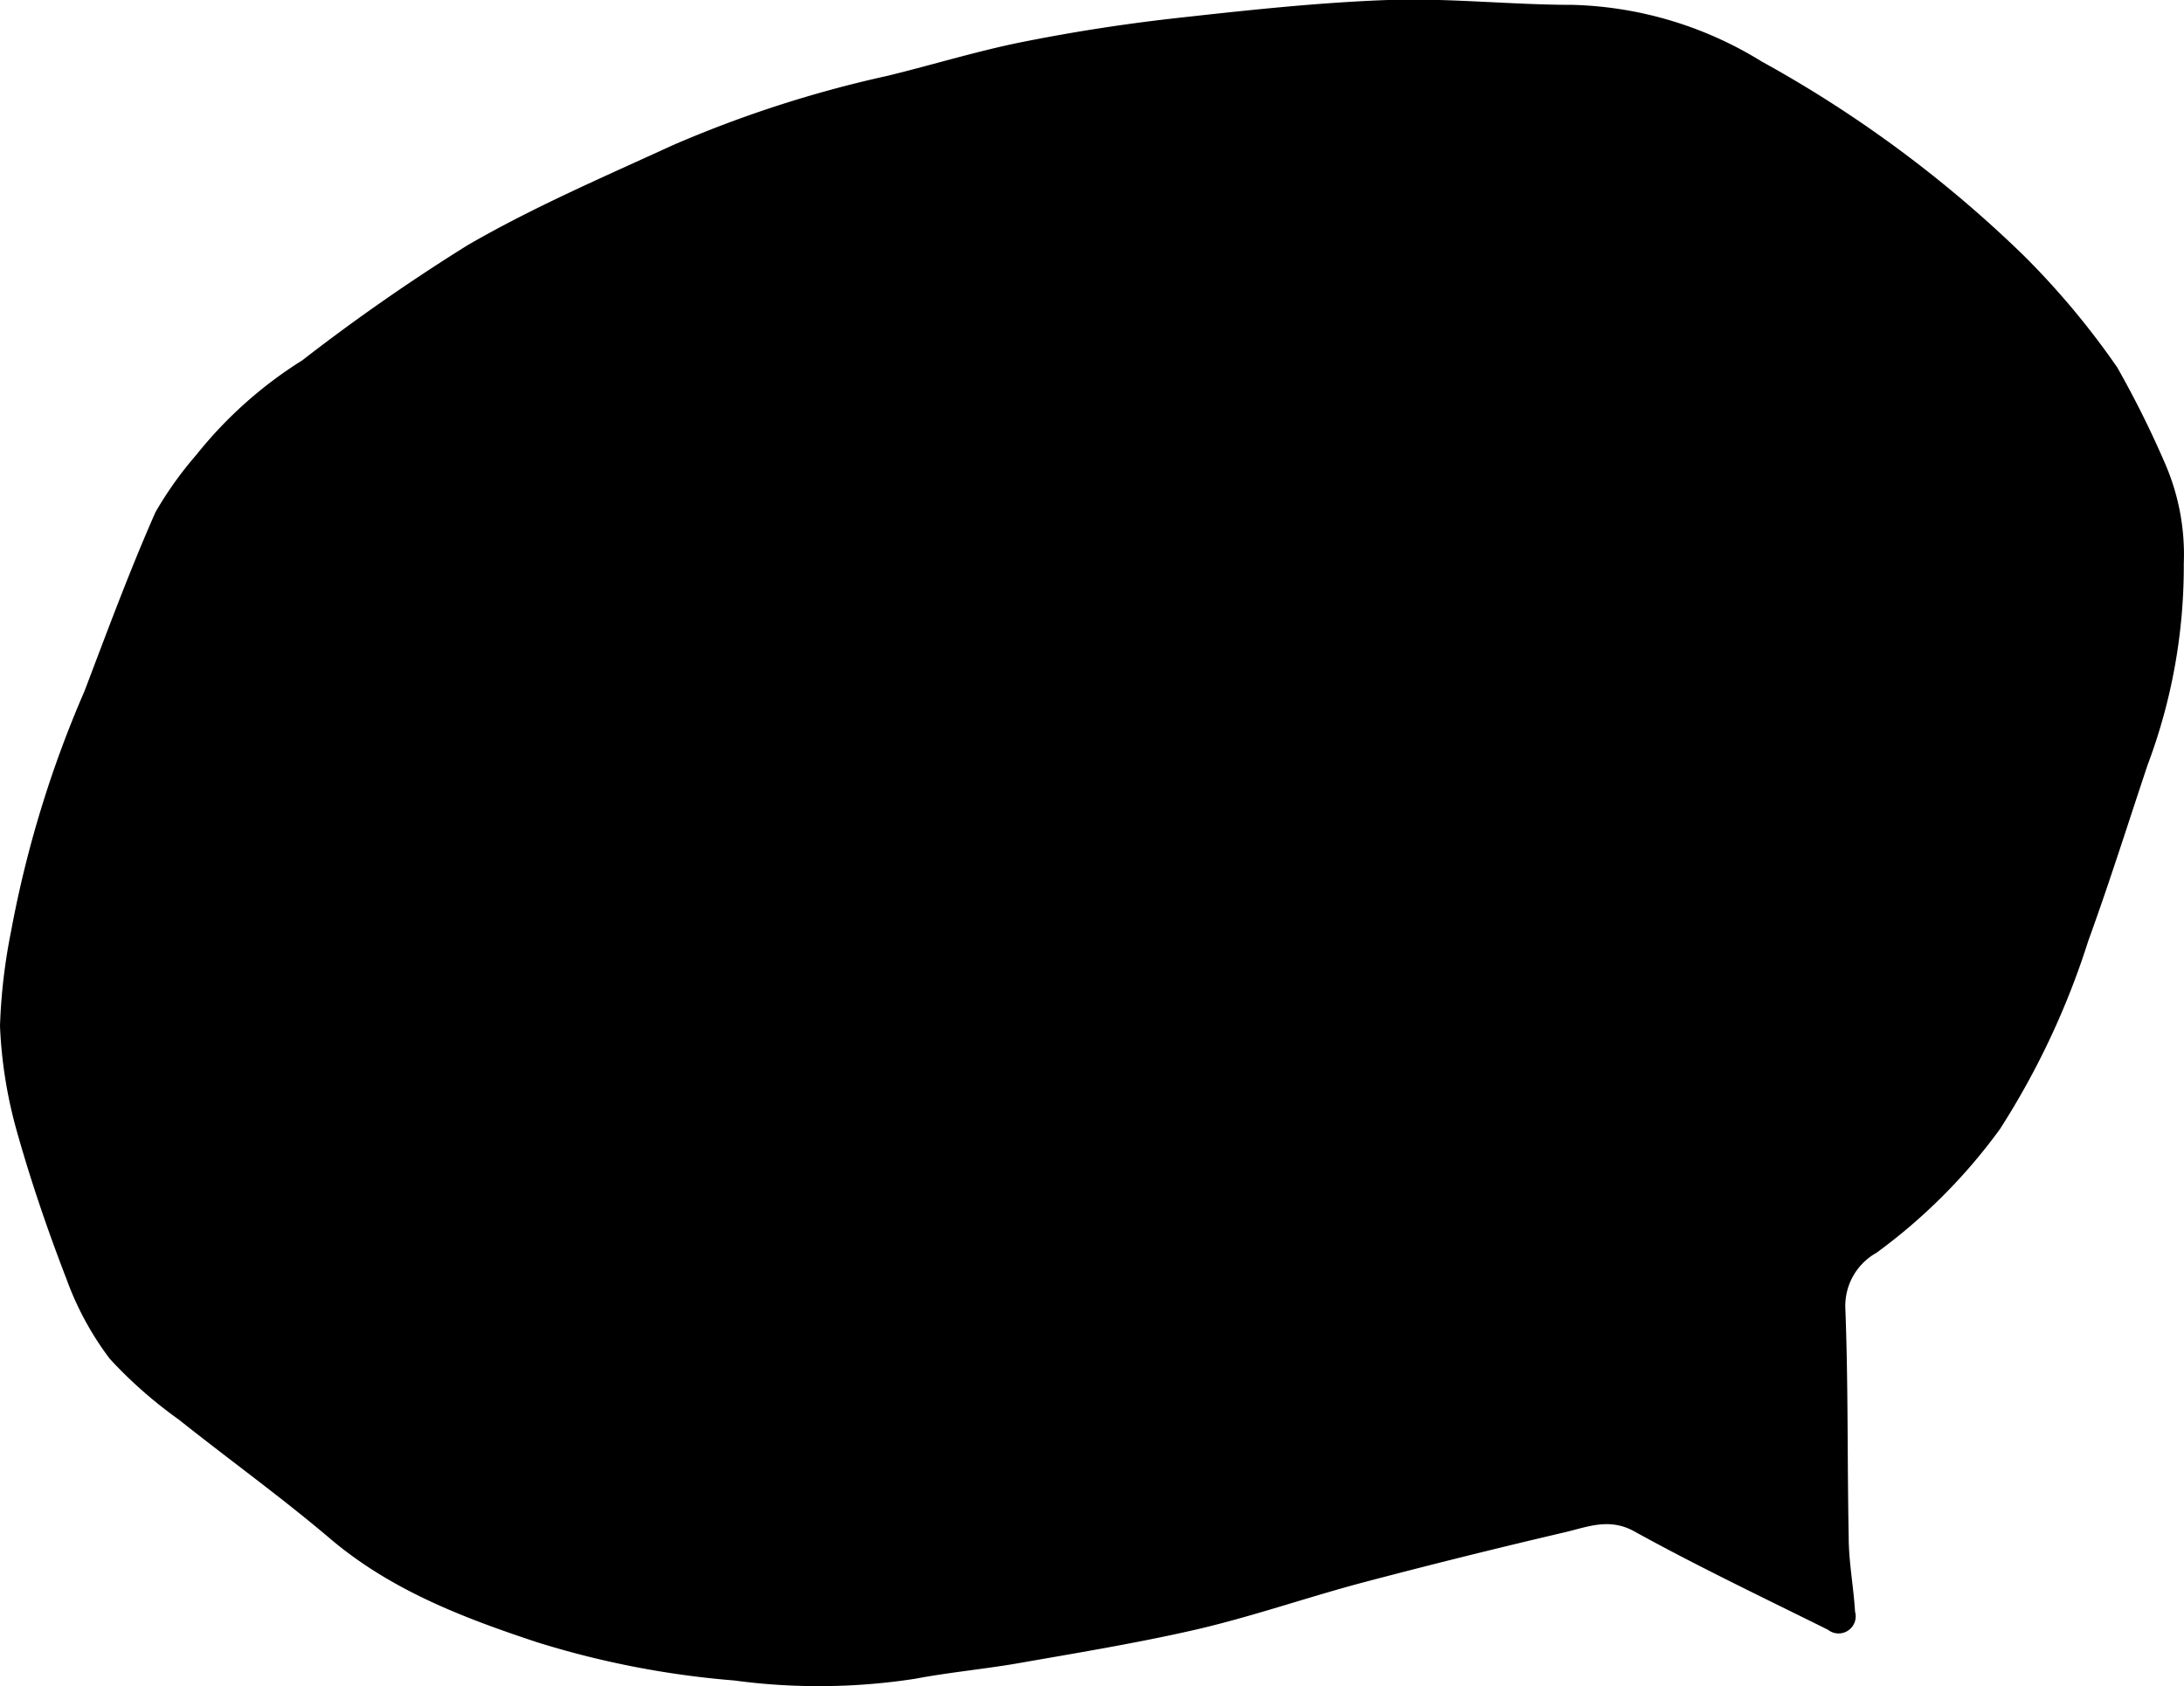 <svg xmlns="http://www.w3.org/2000/svg" viewBox="0 0 103.37 79.81"><g id="Layer_2" data-name="Layer 2"><g id="Layer_1-2" data-name="Layer 1"><path d="M103.36,26.67a26.69,26.69,0,0,1-1.71,9.53c-.93,2.78-1.81,5.58-2.81,8.33a37.38,37.38,0,0,1-4.18,8.91,26.65,26.65,0,0,1-5.85,5.86,2.88,2.88,0,0,0-1.47,2.6c.14,3.62.09,7.24.16,10.85,0,1.18.23,2.35.3,3.53a.81.81,0,0,1-1.28.86c-3.08-1.53-6.17-3-9.21-4.68-1.14-.61-2.15-.2-3.18.05q-4.84,1.13-9.65,2.4c-2.67.71-5.28,1.63-8,2.25s-5.58,1.09-8.38,1.58c-1.59.27-3.21.42-4.79.72a29.94,29.94,0,0,1-8.56.08,42.78,42.78,0,0,1-9.33-1.81c-3.45-1.14-6.86-2.44-9.72-4.84-2.35-2-4.84-3.79-7.24-5.7A21.1,21.1,0,0,1,5.2,64.32a14.4,14.4,0,0,1-2.06-3.8c-.89-2.3-1.69-4.65-2.35-7A21.59,21.59,0,0,1,0,48.56,27.11,27.11,0,0,1,.52,44.1,52.6,52.6,0,0,1,4,32.71C5.08,29.87,6.14,27,7.36,24.24A17.34,17.34,0,0,1,9.3,21.52a19.92,19.92,0,0,1,5-4.46,93.13,93.13,0,0,1,7.84-5.46c3.11-1.8,6.44-3.23,9.71-4.73A55.6,55.6,0,0,1,42,3.59c2.18-.53,4.33-1.2,6.53-1.63C51,1.47,53.44,1.1,55.91.83,59.16.47,62.42.12,65.68,0c2.92-.1,5.84.23,8.76.23a17.9,17.9,0,0,1,8.94,2.68,57.72,57.72,0,0,1,12.42,9.2,37.76,37.76,0,0,1,4.41,5.28A46.91,46.91,0,0,1,102.5,22,10.8,10.8,0,0,1,103.36,26.67Z"/></g></g></svg>
